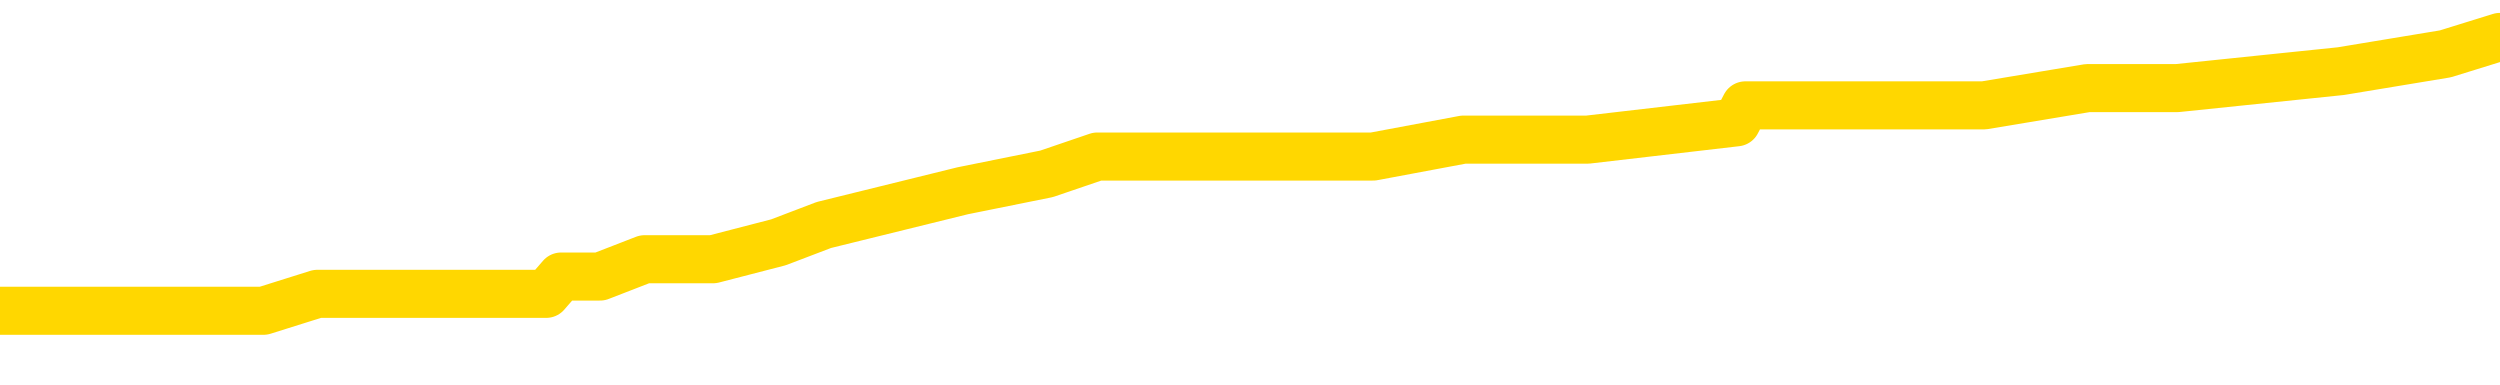 <svg xmlns="http://www.w3.org/2000/svg" version="1.1" viewBox="0 0 6500 1000">
	<path fill="none" stroke="gold" stroke-width="125" stroke-linecap="round" stroke-linejoin="round" d="M0 105528  L-828428 105528 L-828244 105483 L-827754 105394 L-827460 105349 L-827149 105260 L-826915 105216 L-826861 105127 L-826802 105038 L-826649 104993 L-826608 104904 L-826476 104860 L-826183 104815 L-825642 104815 L-825032 104771 L-824984 104771 L-824344 104726 L-824311 104726 L-823785 104726 L-823653 104682 L-823262 104593 L-822934 104504 L-822817 104414 L-822606 104325 L-821889 104325 L-821319 104281 L-821212 104281 L-821037 104236 L-820816 104147 L-820414 104103 L-820389 104014 L-819461 103925 L-819373 103836 L-819291 103747 L-819221 103658 L-818924 103613 L-818772 103524 L-816881 103569 L-816781 103569 L-816518 103569 L-816225 103613 L-816083 103524 L-815835 103524 L-815799 103479 L-815640 103435 L-815177 103346 L-814924 103301 L-814712 103212 L-814460 103168 L-814112 103123 L-813184 103034 L-813091 102945 L-812680 102901 L-811509 102812 L-810320 102767 L-810228 102678 L-810200 102589 L-809934 102500 L-809635 102411 L-809506 102322 L-809469 102233 L-808654 102233 L-808270 102277 L-807210 102322 L-807149 102322 L-806883 103212 L-806412 104058 L-806220 104904 L-805956 105750 L-805619 105706 L-805484 105661 L-805028 105617 L-804285 105572 L-804267 105528 L-804102 105439 L-804034 105439 L-803518 105394 L-802489 105394 L-802293 105349 L-801805 105305 L-801443 105260 L-801034 105260 L-800648 105305 L-798945 105305 L-798847 105305 L-798775 105305 L-798713 105305 L-798529 105260 L-798193 105260 L-797552 105216 L-797475 105171 L-797414 105171 L-797227 105127 L-797148 105127 L-796971 105082 L-796951 105038 L-796721 105038 L-796334 104993 L-795445 104993 L-795406 104949 L-795317 104904 L-795290 104815 L-794282 104771 L-794132 104682 L-794108 104637 L-793975 104593 L-793935 104548 L-792677 104504 L-792619 104504 L-792079 104459 L-792027 104459 L-791980 104459 L-791585 104414 L-791446 104370 L-791246 104325 L-791099 104325 L-790934 104325 L-790658 104370 L-790299 104370 L-789747 104325 L-789102 104281 L-788843 104192 L-788689 104147 L-788288 104103 L-788248 104058 L-788127 104014 L-788066 104058 L-788052 104058 L-787958 104058 L-787665 104014 L-787513 103836 L-787183 103747 L-787105 103658 L-787029 103613 L-786803 103479 L-786736 103390 L-786508 103301 L-786456 103212 L-786291 103168 L-785286 103123 L-785102 103079 L-784551 103034 L-784158 102945 L-783761 102901 L-782911 102812 L-782832 102767 L-782253 102723 L-781812 102723 L-781571 102678 L-781414 102678 L-781013 102589 L-780992 102589 L-780548 102544 L-780142 102500 L-780006 102411 L-779831 102322 L-779695 102233 L-779444 102144 L-778445 102099 L-778362 102055 L-778227 102010 L-778188 101966 L-777298 101921 L-777083 101877 L-776640 101832 L-776522 101788 L-776465 101743 L-775789 101743 L-775689 101699 L-775660 101699 L-774318 101654 L-773912 101609 L-773873 101565 L-772945 101520 L-772846 101476 L-772713 101431 L-772309 101387 L-772283 101342 L-772190 101298 L-771974 101253 L-771563 101164 L-770409 101075 L-770117 100986 L-770089 100897 L-769481 100853 L-769231 100764 L-769211 100719 L-768281 100674 L-768230 100585 L-768108 100541 L-768090 100452 L-767934 100407 L-767759 100318 L-767623 100274 L-767566 100229 L-767458 100185 L-767373 100140 L-767140 100096 L-767065 100051 L-766756 100007 L-766638 99962 L-766469 99918 L-766377 99873 L-766275 99873 L-766252 99829 L-766174 99829 L-766076 99739 L-765710 99695 L-765605 99650 L-765102 99606 L-764650 99561 L-764611 99517 L-764588 99472 L-764547 99428 L-764418 99383 L-764317 99339 L-763876 99294 L-763593 99250 L-763001 99205 L-762871 99161 L-762596 99072 L-762444 99027 L-762290 98983 L-762205 98894 L-762127 98849 L-761942 98804 L-761891 98804 L-761863 98760 L-761784 98715 L-761761 98671 L-761477 98582 L-760874 98493 L-759878 98448 L-759580 98404 L-758846 98359 L-758602 98315 L-758512 98270 L-757935 98226 L-757236 98181 L-756484 98137 L-756165 98092 L-755783 98003 L-755705 97959 L-755071 97914 L-754886 97869 L-754798 97869 L-754668 97869 L-754355 97825 L-754306 97780 L-754164 97736 L-754142 97691 L-753175 97647 L-752629 97602 L-752151 97602 L-752090 97602 L-751766 97602 L-751745 97558 L-751682 97558 L-751472 97513 L-751395 97469 L-751341 97424 L-751318 97380 L-751279 97335 L-751263 97291 L-750506 97246 L-750490 97202 L-749690 97157 L-749538 97113 L-748632 97068 L-748126 97024 L-747897 96934 L-747856 96934 L-747740 96890 L-747564 96845 L-746810 96890 L-746675 96845 L-746511 96801 L-746193 96756 L-746016 96667 L-744995 96578 L-744971 96489 L-744720 96445 L-744507 96356 L-743873 96311 L-743635 96222 L-743602 96133 L-743424 96044 L-743344 95955 L-743254 95910 L-743190 95821 L-742750 95732 L-742726 95688 L-742185 95643 L-741930 95599 L-741435 95554 L-740558 95510 L-740521 95465 L-740468 95421 L-740427 95376 L-740310 95332 L-740033 95287 L-739826 95198 L-739629 95109 L-739606 95020 L-739555 94931 L-739516 94886 L-739438 94842 L-738841 94753 L-738781 94708 L-738677 94664 L-738523 94619 L-737891 94575 L-737210 94530 L-736907 94441 L-736561 94397 L-736363 94352 L-736315 94263 L-735994 94219 L-735367 94174 L-735220 94130 L-735184 94085 L-735126 94040 L-735049 93951 L-734808 93951 L-734720 93907 L-734626 93862 L-734332 93818 L-734198 93773 L-734138 93729 L-734101 93640 L-733828 93640 L-732822 93595 L-732647 93551 L-732596 93551 L-732304 93506 L-732111 93417 L-731778 93373 L-731271 93328 L-730709 93239 L-730695 93150 L-730678 93105 L-730578 93016 L-730463 92927 L-730424 92838 L-730386 92794 L-730321 92794 L-730292 92749 L-730153 92794 L-729861 92794 L-729811 92794 L-729705 92794 L-729441 92749 L-728976 92705 L-728831 92705 L-728777 92616 L-728720 92571 L-728529 92527 L-728164 92482 L-727949 92482 L-727754 92482 L-727696 92482 L-727637 92393 L-727484 92349 L-727214 92304 L-726784 92527 L-726769 92527 L-726692 92482 L-726627 92438 L-726498 92126 L-726474 92081 L-726190 92037 L-726143 91992 L-726088 91948 L-725626 91903 L-725587 91903 L-725546 91859 L-725356 91814 L-724875 91770 L-724388 91725 L-724372 91681 L-724334 91636 L-724077 91592 L-724000 91503 L-723770 91458 L-723754 91369 L-723460 91280 L-723017 91235 L-722571 91191 L-722066 91146 L-721912 91102 L-721626 91057 L-721586 90968 L-721254 90924 L-721032 90879 L-720515 90790 L-720440 90746 L-720192 90657 L-719997 90568 L-719938 90523 L-719161 90479 L-719087 90479 L-718856 90434 L-718840 90434 L-718778 90390 L-718582 90345 L-718118 90345 L-718095 90300 L-717965 90300 L-716664 90300 L-716648 90300 L-716571 90256 L-716477 90256 L-716260 90256 L-716108 90211 L-715929 90256 L-715875 90300 L-715588 90345 L-715549 90345 L-715179 90345 L-714739 90345 L-714556 90345 L-714235 90300 L-713940 90300 L-713494 90211 L-713422 90167 L-712960 90078 L-712522 90033 L-712340 89989 L-710886 89900 L-710754 89855 L-710297 89766 L-710070 89722 L-709684 89633 L-709167 89544 L-708213 89455 L-707419 89365 L-706745 89321 L-706319 89232 L-706008 89187 L-705778 89054 L-705095 88920 L-705082 88787 L-704872 88609 L-704850 88564 L-704676 88475 L-703725 88430 L-703457 88341 L-702642 88297 L-702332 88208 L-702294 88163 L-702237 88074 L-701620 88030 L-700982 87941 L-699356 87896 L-698682 87852 L-698040 87852 L-697962 87852 L-697906 87852 L-697870 87852 L-697842 87807 L-697730 87718 L-697712 87674 L-697689 87629 L-697536 87585 L-697482 87495 L-697405 87451 L-697285 87406 L-697188 87362 L-697070 87317 L-696801 87228 L-696531 87184 L-696514 87095 L-696314 87050 L-696167 86961 L-695940 86917 L-695806 86872 L-695497 86828 L-695437 86783 L-695084 86694 L-694735 86650 L-694635 86605 L-694570 86516 L-694510 86471 L-694126 86382 L-693745 86338 L-693641 86293 L-693381 86249 L-693109 86160 L-692950 86115 L-692918 86071 L-692856 86026 L-692714 85982 L-692531 85937 L-692486 85893 L-692198 85893 L-692182 85848 L-691949 85848 L-691888 85804 L-691850 85804 L-691270 85759 L-691136 85715 L-691113 85536 L-691094 85225 L-691077 84869 L-691061 84512 L-691037 84156 L-691020 83889 L-690999 83577 L-690982 83266 L-690959 83088 L-690942 82910 L-690921 82776 L-690904 82687 L-690855 82553 L-690783 82420 L-690748 82197 L-690724 82019 L-690689 81841 L-690647 81663 L-690610 81574 L-690595 81396 L-690570 81262 L-690533 81173 L-690516 81040 L-690493 80951 L-690476 80861 L-690457 80772 L-690441 80683 L-690412 80550 L-690386 80416 L-690340 80372 L-690324 80283 L-690282 80238 L-690234 80149 L-690163 80060 L-690148 79971 L-690132 79882 L-690070 79837 L-690031 79793 L-689991 79748 L-689825 79704 L-689760 79659 L-689744 79615 L-689700 79526 L-689642 79481 L-689429 79437 L-689396 79392 L-689353 79348 L-689275 79303 L-688738 79259 L-688660 79214 L-688555 79125 L-688467 79081 L-688290 79036 L-687940 78991 L-687784 78947 L-687346 78902 L-687189 78858 L-687060 78813 L-686356 78724 L-686155 78680 L-685194 78591 L-684712 78546 L-684613 78546 L-684520 78502 L-684275 78457 L-684202 78413 L-683759 78324 L-683663 78279 L-683648 78235 L-683632 78190 L-683607 78146 L-683141 78101 L-682924 78056 L-682785 78012 L-682491 77967 L-682403 77923 L-682361 77878 L-682331 77834 L-682159 77789 L-682100 77745 L-682024 77700 L-681943 77656 L-681873 77656 L-681564 77611 L-681479 77567 L-681265 77522 L-681230 77478 L-680547 77433 L-680448 77389 L-680243 77344 L-680196 77300 L-679918 77255 L-679856 77211 L-679839 77121 L-679761 77077 L-679453 76988 L-679428 76943 L-679374 76854 L-679351 76810 L-679229 76765 L-679093 76676 L-678849 76632 L-678723 76632 L-678077 76587 L-678061 76587 L-678036 76587 L-677856 76498 L-677779 76454 L-677688 76409 L-677260 76365 L-676844 76320 L-676451 76231 L-676372 76186 L-676353 76142 L-675990 76097 L-675754 76053 L-675526 76008 L-675212 75964 L-675134 75919 L-675054 75830 L-674876 75741 L-674860 75697 L-674595 75608 L-674515 75563 L-674284 75519 L-674058 75474 L-673743 75474 L-673567 75430 L-673206 75430 L-672815 75385 L-672745 75296 L-672681 75252 L-672541 75162 L-672489 75118 L-672388 75029 L-671886 74984 L-671689 74940 L-671442 74895 L-671256 74851 L-670957 74806 L-670881 74762 L-670715 74673 L-669830 74628 L-669802 74539 L-669679 74450 L-669100 74406 L-669022 74361 L-668309 74361 L-667997 74361 L-667784 74361 L-667767 74361 L-667380 74361 L-666855 74272 L-666409 74227 L-666080 74183 L-665927 74138 L-665601 74138 L-665423 74094 L-665341 74094 L-665135 74005 L-664959 73960 L-664030 73916 L-663141 73871 L-663102 73827 L-662874 73827 L-662495 73782 L-661707 73738 L-661473 73693 L-661397 73649 L-661040 73604 L-660468 73515 L-660201 73471 L-659814 73426 L-659711 73426 L-659541 73426 L-658922 73426 L-658711 73426 L-658403 73426 L-658350 73382 L-658223 73337 L-658169 73292 L-658050 73248 L-657714 73159 L-656755 73114 L-656623 73025 L-656422 72981 L-655790 72936 L-655479 72892 L-655065 72847 L-655038 72803 L-654892 72758 L-654472 72714 L-653140 72714 L-653093 72669 L-652964 72580 L-652947 72536 L-652369 72447 L-652164 72402 L-652134 72357 L-652093 72313 L-652036 72268 L-651998 72224 L-651920 72179 L-651777 72135 L-651323 72090 L-651205 72046 L-650919 72001 L-650547 71957 L-650450 71912 L-650124 71868 L-649769 71823 L-649599 71779 L-649552 71734 L-649443 71690 L-649354 71645 L-649326 71601 L-649250 71512 L-648946 71467 L-648912 71378 L-648841 71333 L-648473 71289 L-648137 71244 L-648056 71244 L-647837 71200 L-647665 71155 L-647638 71111 L-647140 71066 L-646591 70977 L-645711 70933 L-645612 70844 L-645536 70799 L-645261 70755 L-645014 70666 L-644940 70621 L-644878 70532 L-644759 70487 L-644717 70443 L-644607 70398 L-644530 70309 L-643829 70265 L-643584 70220 L-643544 70176 L-643388 70131 L-642789 70131 L-642562 70131 L-642470 70131 L-641994 70131 L-641397 70042 L-640877 69998 L-640856 69953 L-640711 69909 L-640391 69909 L-639849 69909 L-639617 69909 L-639447 69909 L-638960 69864 L-638733 69820 L-638648 69775 L-638301 69731 L-637975 69731 L-637452 69686 L-637125 69642 L-636525 69597 L-636327 69508 L-636275 69463 L-636234 69419 L-635953 69374 L-635269 69285 L-634959 69241 L-634934 69152 L-634742 69107 L-634520 69063 L-634434 69018 L-633770 68929 L-633746 68885 L-633524 68796 L-633194 68751 L-632842 68662 L-632637 68617 L-632405 68528 L-632147 68484 L-631957 68395 L-631910 68350 L-631683 68306 L-631648 68261 L-631492 68217 L-631277 68172 L-631104 68128 L-631013 68083 L-630736 68039 L-630492 67994 L-630177 67950 L-629750 67950 L-629713 67950 L-629230 67950 L-628996 67950 L-628785 67905 L-628558 67861 L-628009 67861 L-627761 67816 L-626927 67816 L-626871 67772 L-626850 67727 L-626692 67682 L-626230 67638 L-626190 67593 L-625850 67504 L-625716 67460 L-625494 67415 L-624922 67371 L-624450 67326 L-624255 67282 L-624063 67237 L-623873 67193 L-623771 67148 L-623403 67104 L-623356 67059 L-623275 67015 L-621981 66970 L-621933 66926 L-621665 66926 L-621520 66926 L-620969 66926 L-620852 66881 L-620770 66837 L-620411 66792 L-620187 66747 L-619906 66703 L-619577 66614 L-619069 66569 L-618957 66525 L-618878 66480 L-618713 66436 L-618419 66436 L-617950 66436 L-617754 66480 L-617703 66480 L-617053 66436 L-616932 66391 L-616477 66391 L-616442 66347 L-615973 66302 L-615863 66258 L-615846 66213 L-615630 66213 L-615449 66169 L-614918 66169 L-613888 66169 L-613689 66124 L-613230 66080 L-612282 65991 L-612183 65946 L-611829 65857 L-611769 65813 L-611754 65768 L-611719 65723 L-611350 65679 L-611230 65634 L-610988 65590 L-610824 65545 L-610636 65501 L-610516 65456 L-609445 65367 L-608587 65323 L-608375 65234 L-608277 65189 L-608103 65100 L-607770 65056 L-607698 65011 L-607641 64967 L-607465 64967 L-607076 64922 L-606841 64878 L-606730 64833 L-606613 64788 L-605632 64744 L-605606 64699 L-605012 64610 L-604980 64610 L-604831 64566 L-604547 64521 L-603635 64521 L-602689 64521 L-602536 64477 L-602433 64477 L-602302 64432 L-602158 64388 L-602132 64343 L-602018 64299 L-601799 64254 L-601118 64210 L-600989 64165 L-600685 64121 L-600446 64032 L-600113 63987 L-599474 63943 L-599132 63853 L-599070 63809 L-598914 63809 L-597993 63809 L-597522 63809 L-597479 63809 L-597466 63764 L-597425 63720 L-597403 63675 L-597376 63631 L-597232 63586 L-596809 63542 L-596474 63542 L-596283 63497 L-595854 63497 L-595666 63453 L-595277 63364 L-594743 63319 L-594371 63275 L-594349 63275 L-594099 63230 L-593981 63186 L-593905 63141 L-593769 63097 L-593730 63052 L-593650 63008 L-593256 62963 L-592760 62918 L-592648 62829 L-592475 62785 L-592166 62740 L-591719 62696 L-591396 62651 L-591253 62562 L-590826 62473 L-590673 62384 L-590618 62295 L-589804 62251 L-589784 62206 L-589412 62162 L-589356 62162 L-588227 62117 L-588159 62117 L-587600 62073 L-587406 62028 L-587269 61983 L-587036 61939 L-586689 61894 L-586654 61805 L-586619 61761 L-586551 61672 L-586202 61627 L-586030 61583 L-585545 61538 L-585529 61494 L-585203 61449 L-585046 61405 L-583905 61316 L-583880 61271 L-583689 61182 L-583495 61138 L-583245 61093 L-583228 61048 L-582208 61004 L-581910 60959 L-581834 60915 L-581698 60826 L-581522 60781 L-580946 60692 L-580730 60648 L-580666 60603 L-580536 60559 L-580499 60470 L-579976 60425 L-579838 77967 L-579823 77967 L-579800 77967 L-579780 77967 L-579553 60381 L-578777 60381 L-578736 60381 L-578368 60381 L-578289 60336 L-578237 60292 L-577564 60247 L-576822 60203 L-576397 60203 L-575949 60158 L-574888 60113 L-574576 60024 L-574166 60024 L-574094 59980 L-573570 59980 L-573475 59980 L-573457 59980 L-573013 59935 L-572827 59846 L-572047 59757 L-571374 59713 L-570962 59579 L-570730 59490 L-570590 59446 L-570508 59357 L-570488 59312 L-570412 59312 L-570284 59268 L-569967 59312 L-569742 59312 L-569418 59268 L-569355 59268 L-568985 59268 L-568952 59268 L-568744 59268 L-568076 59268 L-567999 59268 L-567841 59178 L-567730 59178 L-567404 59134 L-567249 59089 L-566908 59089 L-566851 59000 L-566513 58911 L-566309 58867 L-566256 58778 L-564880 58733 L-564750 58689 L-564317 58644 L-563996 58600 L-563168 58511 L-563045 58466 L-562314 58377 L-562158 58288 L-562118 58243 L-562064 58199 L-562041 58154 L-561927 58110 L-561630 58065 L-561340 58021 L-561286 57976 L-561165 57932 L-561135 57887 L-561036 57843 L-560592 57843 L-560440 57798 L-559605 57798 L-559062 57754 L-558728 57754 L-558712 57709 L-558637 57665 L-558521 57620 L-558326 57576 L-558062 57531 L-557227 57487 L-557131 57442 L-556609 57398 L-556568 57353 L-556468 57308 L-555640 57308 L-555505 57264 L-555166 57264 L-554612 57219 L-554232 57175 L-554069 57130 L-553759 57086 L-552947 57041 L-552641 56997 L-552372 56997 L-552051 56997 L-551730 57041 L-551455 57041 L-550626 56952 L-550531 56908 L-550438 56774 L-550334 56641 L-549947 56507 L-549467 56418 L-549450 56373 L-549332 56329 L-548964 56240 L-548869 56195 L-548035 56106 L-547958 56062 L-547659 56017 L-547568 55973 L-547161 55884 L-547050 55795 L-546351 55750 L-545878 55706 L-545818 55661 L-545599 55572 L-545325 55528 L-545212 55483 L-544185 55439 L-543798 55394 L-543778 55349 L-543446 55305 L-543201 55260 L-542768 55216 L-542658 55171 L-542540 55127 L-542088 55038 L-541498 54993 L-541161 54949 L-539268 54904 L-539155 54815 L-538943 54771 L-537625 54726 L-537518 44708 L-537452 34824 L-537416 25697 L-537354 25697 L-536855 35626 L-536180 45421 L-536158 54459 L-535887 54370 L-534919 54370 L-534230 54325 L-534068 54281 L-533527 54236 L-533437 54192 L-532418 54147 L-531470 54058 L-531105 54103 L-531002 54147 L-530414 54147 L-530354 54147 L-530254 54103 L-529813 54014 L-529706 53969 L-529264 53925 L-528265 53791 L-528008 53658 L-527905 53524 L-527775 53435 L-527408 53346 L-526828 53257 L-526797 53212 L-526481 53168 L-524498 53123 L-524382 53079 L-524315 53079 L-523956 53034 L-522337 52990 L-522160 52990 L-522016 52990 L-521193 53034 L-521140 53079 L-521086 53079 L-520652 53079 L-519671 53123 L-519598 53123 L-518513 53079 L-518300 53079 L-517584 52990 L-517195 52945 L-516976 52856 L-516657 52767 L-516163 52678 L-516035 52634 L-515806 52544 L-515574 52455 L-515515 52411 L-515225 52366 L-514953 52277 L-513923 52233 L-512258 52188 L-511839 52144 L-511702 52099 L-511546 52099 L-511240 52055 L-511012 51966 L-510854 51921 L-510695 51832 L-510525 51743 L-510478 51699 L-510425 51654 L-510403 51654 L-510017 51609 L-509767 51609 L-509497 51609 L-509336 51609 L-509246 51609 L-507588 51609 L-507422 51654 L-507043 51609 L-506583 51609 L-505973 51520 L-504880 51476 L-504449 51431 L-504417 51387 L-504355 51342 L-504337 51298 L-502634 51253 L-502592 51209 L-502125 51164 L-501939 51120 L-501906 51031 L-501311 50986 L-501261 50942 L-500939 50897 L-500888 50853 L-500677 50808 L-500659 50764 L-500393 50674 L-500340 50630 L-499871 50585 L-499361 50496 L-499282 50496 L-498988 50452 L-498972 50407 L-498933 50363 L-498862 50318 L-498705 50274 L-497759 50274 L-497702 50274 L-497181 50274 L-496989 50229 L-496888 50229 L-496662 50185 L-496152 50185 L-495764 51387 L-495695 51387 L-495346 51342 L-494989 51298 L-493861 50007 L-493809 49918 L-493583 49873 L-493549 49829 L-493424 49739 L-493326 49739 L-493061 49739 L-492321 49784 L-491742 49784 L-491449 49784 L-490743 49784 L-490564 49739 L-490541 49739 L-489905 49695 L-489594 49650 L-489197 49650 L-489167 49606 L-489146 49561 L-488993 49517 L-488308 49517 L-488291 49517 L-487951 49517 L-487679 49472 L-487641 49428 L-487585 49339 L-487563 49294 L-487491 49250 L-487159 49205 L-487053 49161 L-487024 49072 L-486826 49027 L-486674 48983 L-485805 48938 L-485243 48849 L-485227 48849 L-485126 48804 L-485023 48849 L-484877 48849 L-484799 48849 L-484761 48804 L-484705 48760 L-484632 48715 L-484487 48671 L-484005 48671 L-483601 48626 L-482735 48671 L-482715 48671 L-482457 48671 L-482380 48671 L-482351 48626 L-482341 48537 L-482324 48493 L-482031 48448 L-481991 48404 L-481919 48359 L-481846 48315 L-481641 48270 L-481481 48137 L-481179 48003 L-481102 47825 L-481085 47691 L-480869 47602 L-480637 47602 L-480527 47647 L-480158 47691 L-479999 47691 L-479768 47691 L-479600 47691 L-479454 47647 L-479322 47602 L-478047 47513 L-477643 47424 L-477582 47380 L-477466 47291 L-477040 47246 L-477025 47157 L-476963 47113 L-476690 47024 L-476577 46979 L-476295 46890 L-476018 46845 L-475593 46756 L-475570 46712 L-475492 46667 L-475367 46623 L-474780 46578 L-474389 46534 L-474053 46489 L-473464 46445 L-473362 46445 L-473191 46400 L-473055 46400 L-472227 46356 L-471042 46311 L-471006 46267 L-470951 46267 L-470730 46222 L-470525 46222 L-470370 46222 L-470114 46178 L-470037 46133 L-469495 46089 L-469458 46044 L-469209 46000 L-468822 45955 L-467996 45910 L-467638 45866 L-467328 45866 L-467070 45821 L-466846 45777 L-466440 45732 L-466323 45688 L-466140 45643 L-466087 45643 L-465898 45599 L-465727 45554 L-465699 45510 L-465418 45465 L-465108 45421 L-464970 45376 L-464660 45332 L-464466 45332 L-464451 45287 L-463731 45287 L-463598 45198 L-463300 45154 L-463209 45109 L-462609 45109 L-462571 45065 L-462492 45020 L-461872 44975 L-461720 44886 L-461680 44842 L-461369 44797 L-461177 44753 L-460984 44664 L-460929 44575 L-460620 44530 L-460568 44486 L-460513 44530 L-460487 44530 L-460363 44530 L-459552 44486 L-459475 44441 L-458935 44397 L-458666 44352 L-458007 44308 L-457099 44263 L-456858 44219 L-456325 44174 L-456108 44130 L-455001 44174 L-454951 44174 L-454175 44174 L-453627 44130 L-453516 44085 L-453363 43996 L-453308 43951 L-453143 43907 L-452765 43862 L-452318 43818 L-452263 43773 L-452109 43729 L-451429 43684 L-451208 43640 L-450691 43595 L-449842 43506 L-449826 43462 L-448035 43417 L-447480 43373 L-447363 43328 L-446357 43284 L-446321 43239 L-446088 43239 L-445996 43239 L-445956 43239 L-445623 43195 L-445272 43150 L-445006 43061 L-444720 43016 L-444409 42927 L-444155 42838 L-444061 42794 L-443571 42749 L-443364 42705 L-442798 42660 L-442684 42705 L-442333 42660 L-442281 42660 L-442241 42660 L-441638 42571 L-440904 42482 L-440323 42393 L-440087 42304 L-439547 42170 L-439394 42081 L-438892 42037 L-438683 41948 L-438660 41948 L-438601 41903 L-437638 41903 L-437461 41859 L-437019 41814 L-436995 41725 L-436840 41681 L-436758 41681 L-436608 41725 L-435961 41725 L-435911 41681 L-434791 41636 L-433807 41592 L-433745 41547 L-433025 41503 L-432160 41458 L-431781 41414 L-431562 41414 L-430803 41369 L-430751 41325 L-430442 41235 L-429590 41235 L-429397 41191 L-429220 41146 L-428996 41146 L-428869 41102 L-428677 41102 L-428445 41057 L-428275 41102 L-427989 41057 L-427709 41057 L-427626 41013 L-427456 40968 L-427439 40879 L-427285 40835 L-427246 40790 L-426470 40746 L-426394 40746 L-426162 40657 L-425735 40612 L-425390 40568 L-424806 40523 L-424538 40523 L-424279 40523 L-424149 40434 L-424133 40390 L-424019 40345 L-423995 40300 L-423761 40256 L-423725 40211 L-422409 40211 L-422353 40167 L-421674 40078 L-421102 40078 L-420976 40078 L-420823 40078 L-420746 40078 L-420434 39989 L-420161 39944 L-420072 39855 L-419971 39855 L-419043 39811 L-418966 39811 L-418602 39811 L-418578 39766 L-418541 39722 L-417766 39633 L-417674 39588 L-417534 39544 L-417132 39499 L-416871 39499 L-416627 39544 L-416413 39499 L-416333 39499 L-416256 39499 L-416180 39499 L-415993 39544 L-415926 39544 L-415677 39544 L-415622 39499 L-415484 39455 L-415405 39365 L-415291 39321 L-415068 39276 L-414904 39232 L-414863 39187 L-414694 39143 L-414323 39098 L-414308 39054 L-414192 39009 L-413471 38965 L-413435 38920 L-413302 38920 L-412954 38876 L-412543 38876 L-412506 38876 L-412428 38831 L-412389 38787 L-412025 38742 L-411821 38698 L-411806 38653 L-411461 38609 L-411112 38609 L-410786 38609 L-410685 38564 L-410532 38564 L-410337 38520 L-410106 38520 L-410013 38520 L-409858 38520 L-409780 38520 L-409740 38475 L-409626 38430 L-409603 38386 L-409352 38386 L-409213 38297 L-408636 38163 L-407807 38074 L-407320 37985 L-407198 37941 L-407160 37896 L-407147 37852 L-406995 37763 L-406894 37674 L-406661 37629 L-406271 37540 L-405966 37495 L-405951 37451 L-405780 37406 L-405541 37317 L-404945 37317 L-404341 37273 L-404302 37273 L-404261 37273 L-404108 37228 L-404055 37184 L-403992 37139 L-403924 37095 L-403870 37006 L-403844 36961 L-403797 36917 L-403703 36828 L-403566 36783 L-403413 36739 L-403281 36694 L-403240 36694 L-403204 36650 L-403142 36605 L-402869 36516 L-402554 36471 L-402513 36382 L-402428 36338 L-402251 36293 L-402013 36249 L-401656 36204 L-401626 36160 L-401057 36115 L-400934 36071 L-400698 36026 L-400675 36026 L-400394 35982 L-400108 35982 L-399853 35982 L-399281 35937 L-398984 35893 L-398908 35848 L-398209 35804 L-398132 35759 L-398097 35715 L-398070 35670 L-398019 35581 L-397825 35536 L-397685 35447 L-397649 35403 L-397608 35358 L-397013 35314 L-396781 35269 L-396497 35581 L-396443 35848 L-396369 36160 L-396291 36427 L-396055 36338 L-395811 36293 L-395675 36249 L-395569 36204 L-395489 36160 L-395102 36071 L-394975 36026 L-394822 35982 L-394785 35937 L-394639 35893 L-394417 35848 L-394243 35804 L-394174 35759 L-393353 35670 L-393337 35670 L-393042 35626 L-392254 35581 L-391944 35581 L-391798 35536 L-391570 35492 L-391369 35403 L-390432 35358 L-390396 35314 L-390373 35269 L-390332 35180 L-390064 35136 L-389467 35091 L-389403 35047 L-389368 35002 L-389351 34958 L-388656 34958 L-388455 34958 L-388423 34958 L-388089 34958 L-387982 34913 L-387357 34824 L-386853 34780 L-386815 34691 L-386373 34691 L-386277 34646 L-386118 34646 L-385805 34646 L-385793 34646 L-385353 34691 L-384871 34735 L-384742 34735 L-384421 34735 L-384353 34691 L-384049 34691 L-383873 34646 L-383679 34601 L-383437 34512 L-383239 34423 L-383213 34334 L-382635 34290 L-382565 34245 L-382156 34201 L-382101 34156 L-382055 34112 L-381691 34067 L-381545 34023 L-381340 33978 L-381243 33978 L-381088 33934 L-381027 33889 L-380879 33800 L-380779 33756 L-380222 33756 L-380199 33845 L-380027 33889 L-379485 33934 L-379424 33934 L-379371 33845 L-379342 33756 L-379271 33711 L-379254 33622 L-379191 33577 L-379154 33488 L-379000 33444 L-378674 33399 L-378108 33355 L-378094 33310 L-378032 33221 L-377930 33132 L-377884 33132 L-377641 33088 L-377219 33088 L-377064 33088 L-375323 32999 L-374781 32954 L-373837 32910 L-373428 32865 L-372887 32776 L-372691 32731 L-372522 32687 L-372226 32642 L-372112 32598 L-372096 32598 L-371942 32553 L-371802 32509 L-371725 32420 L-371593 32420 L-371245 32420 L-370875 32464 L-370277 32464 L-370101 32464 L-369945 32420 L-369676 32375 L-369524 32375 L-369233 32509 L-369210 32598 L-369127 32687 L-368899 32776 L-368200 32731 L-368073 32687 L-367642 32642 L-367547 32598 L-366342 32598 L-366293 32553 L-366000 32553 L-365597 32509 L-365321 32420 L-365302 32375 L-365184 32331 L-365108 32286 L-364926 32242 L-364446 32197 L-363995 32108 L-363585 32064 L-363554 32019 L-363136 31975 L-363022 31975 L-362904 31975 L-362888 31975 L-362694 31930 L-362673 31841 L-362440 31796 L-361997 31752 L-361678 31663 L-361213 31663 L-361047 31618 L-360893 31574 L-360737 31574 L-360283 31574 L-359964 31574 L-359909 31618 L-359538 31618 L-359500 31663 L-359174 31663 L-359057 31618 L-358959 31574 L-358633 31485 L-358246 31440 L-357985 31396 L-357626 31307 L-357370 31262 L-355200 31218 L-355150 31173 L-355128 31129 L-354716 31129 L-354655 31129 L-354585 31173 L-354354 31173 L-354043 31129 L-353740 31040 L-353695 30995 L-353388 30951 L-353255 30906 L-353038 30861 L-352326 30817 L-352171 30817 L-352032 30772 L-351884 30772 L-351863 30772 L-351668 30728 L-351643 30683 L-351552 30639 L-351530 30594 L-351513 30550 L-351413 30505 L-350485 30461 L-350027 30461 L-348935 30372 L-348512 30372 L-348108 30327 L-348070 30283 L-347816 30238 L-347042 30149 L-347025 30105 L-347001 30060 L-346808 30016 L-346071 29971 L-345802 29926 L-345762 29882 L-345363 29793 L-345338 29748 L-344549 29704 L-343869 29659 L-342498 29615 L-342228 29570 L-342179 29526 L-341642 29437 L-341609 29392 L-341507 29303 L-341183 29259 L-341104 29214 L-340835 29214 L-339922 29170 L-339783 29170 L-339535 29081 L-338989 29081 L-338567 29036 L-338374 28991 L-338359 28991 L-338221 28902 L-338127 28858 L-338000 28813 L-337740 28769 L-337715 28680 L-337623 28635 L-337313 28591 L-337253 28546 L-337136 28546 L-336786 28546 L-335976 28546 L-335744 28457 L-334915 28457 L-334683 28368 L-334467 28324 L-333948 28324 L-333310 28279 L-332894 28235 L-332571 28190 L-332091 28146 L-331665 28146 L-331604 28101 L-331255 28101 L-331215 28056 L-331201 28012 L-331101 27923 L-331056 27923 L-330571 27878 L-329769 27878 L-329435 27878 L-328354 27834 L-327874 27789 L-327851 27745 L-327711 27700 L-327155 27656 L-326458 27611 L-326149 27567 L-325927 27522 L-325823 27478 L-325720 27389 L-325049 27344 L-324955 27300 L-324933 27300 L-324856 27255 L-324678 27255 L-324506 27255 L-324325 27211 L-324312 27166 L-324235 27121 L-324071 27077 L-323556 27032 L-323540 26988 L-323400 26988 L-323037 26943 L-323013 26943 L-322883 26899 L-322858 26854 L-322496 26810 L-321970 26721 L-321877 26676 L-321661 26587 L-321567 26543 L-321543 26498 L-321078 26454 L-321001 26454 L-320600 26409 L-320149 26409 L-318897 26365 L-318858 26320 L-318427 26276 L-318394 26231 L-317675 26186 L-317499 26142 L-317363 26097 L-317056 26053 L-317001 26008 L-316977 25919 L-316961 25830 L-316786 25786 L-316596 25741 L-316089 25741 L-315715 25385 L-315377 24984 L-315338 24628 L-314619 24317 L-314525 24272 L-314487 24227 L-313945 24227 L-313922 24183 L-313519 24138 L-313094 24094 L-312823 24094 L-312643 24049 L-312397 23960 L-312374 23916 L-312317 23827 L-311701 23782 L-311198 23738 L-310811 23738 L-310192 23782 L-309976 23782 L-309821 23827 L-308528 23738 L-308429 23693 L-307987 23604 L-307655 23560 L-307355 23471 L-307112 23426 L-306378 23337 L-305799 23292 L-304969 23248 L-304869 23203 L-304311 23159 L-304173 23114 L-302531 23070 L-302470 23070 L-302376 23070 L-301409 23070 L-301232 23025 L-300945 23025 L-300727 23025 L-300649 22981 L-300378 22981 L-300262 22936 L-300109 22892 L-299799 22847 L-299721 22803 L-299630 22803 L-299552 22758 L-299436 22758 L-299257 22714 L-299165 22669 L-299127 22625 L-298624 22625 L-298405 22580 L-298276 22580 L-298120 22536 L-298066 22491 L-297941 22491 L-297556 22447 L-297048 22402 L-296976 22357 L-296495 22313 L-296418 22268 L-296318 22268 L-296085 22224 L-295620 22224 L-295390 22224 L-295374 22224 L-295141 22224 L-294987 22224 L-294925 22224 L-294732 22179 L-294461 22090 L-293710 22046 L-292757 22046 L-292721 22001 L-292496 22001 L-292056 22001 L-291775 21912 L-291427 21868 L-290358 21823 L-289430 21823 L-289299 21823 L-289252 21823 L-289183 21779 L-289028 21779 L-288951 21690 L-288777 21601 L-288343 21512 L-288138 21467 L-288078 21378 L-287496 21333 L-287342 21244 L-287226 21200 L-287185 21155 L-287016 21111 L-286879 21066 L-286668 20977 L-286591 20933 L-286567 20888 L-286359 20799 L-285949 20755 L-285924 20710 L-285701 20666 L-285556 20621 L-285521 20577 L-285508 20532 L-285485 20487 L-285252 20443 L-285066 20398 L-284849 20354 L-284824 20309 L-284135 20265 L-284031 20220 L-283995 20176 L-283975 20131 L-283781 20087 L-283727 20042 L-283610 19953 L-283529 19953 L-283418 19909 L-283103 19864 L-282644 19820 L-282389 19775 L-282155 19686 L-282025 19642 L-281673 19597 L-281613 19552 L-281460 19508 L-280888 19419 L-280802 19374 L-280649 19285 L-280353 19196 L-279983 19107 L-279680 19018 L-279603 18974 L-279198 18929 L-279030 18929 L-278886 18929 L-278346 18929 L-278285 18929 L-278269 18840 L-278103 18796 L-277898 18751 L-277823 18751 L-277730 18707 L-277320 18662 L-277305 18617 L-277281 18617 L-277088 18573 L-277011 18974 L-276841 19374 L-276779 19731 L-276763 20131 L-276248 20087 L-276027 20042 L-275408 19953 L-275155 19909 L-274961 19864 L-274921 19820 L-274848 19820 L-274783 19820 L-274132 19820 L-274093 19864 L-273919 19864 L-273853 19864 L-273179 19864 L-272790 19775 L-272529 19731 L-272291 19686 L-272213 19597 L-272198 19508 L-271995 19463 L-271625 19374 L-271399 19330 L-270764 19285 L-270744 19285 L-270357 19241 L-270263 19241 L-270205 19196 L-269929 19152 L-269619 19152 L-269542 19107 L-268691 19152 L-268348 19374 L-267911 19642 L-267477 19864 L-266982 20087 L-266833 20042 L-266564 20087 L-265326 20131 L-265270 20220 L-263506 20265 L-263316 20220 L-262306 20176 L-262155 20131 L-261779 20220 L-261458 20309 L-260853 20398 L-260783 20487 L-260606 20443 L-259777 20398 L-259639 20354 L-259252 20309 L-259068 20265 L-259024 20220 L-258904 20176 L-258694 20131 L-258247 20042 L-257898 19998 L-257766 19953 L-257357 19909 L-257007 19909 L-256722 19864 L-256528 19820 L-256374 19820 L-256210 19775 L-256141 19731 L-256042 19731 L-255808 19686 L-255692 19686 L-255638 19642 L-255097 19642 L-254632 19597 L-253450 19597 L-253317 19597 L-253292 19597 L-253240 19597 L-252572 19597 L-251537 19508 L-251343 19463 L-251164 19419 L-251012 19419 L-250972 19374 L-250957 19374 L-250895 19330 L-250570 19285 L-249409 19241 L-249216 19196 L-249038 19152 L-247924 19107 L-247065 19063 L-246959 19063 L-246485 19018 L-246292 19018 L-243971 18974 L-243893 18929 L-243772 18840 L-243737 18796 L-243700 18707 L-243606 18573 L-243390 18484 L-242809 18395 L-242422 18350 L-241649 18306 L-241572 18261 L-240874 18261 L-240333 18261 L-240292 18217 L-240162 18217 L-239698 18172 L-239659 18128 L-239524 18083 L-239156 18039 L-239127 17994 L-238977 17994 L-238576 17950 L-236752 17994 L-235945 17950 L-235226 17950 L-235210 17950 L-234896 17861 L-234334 17816 L-233833 17772 L-233314 17727 L-233292 17682 L-231549 17638 L-231380 17593 L-231184 17549 L-230290 17504 L-229772 17415 L-229561 17371 L-229303 17326 L-228594 17282 L-227643 17237 L-226985 17193 L-226946 17104 L-226659 17059 L-226577 17015 L-226481 17015 L-226350 16970 L-226272 16970 L-225537 16970 L-225200 16926 L-225150 16970 L-224895 16970 L-224609 16926 L-224183 16926 L-223603 16881 L-223344 16881 L-223192 16837 L-222945 16837 L-222906 16837 L-222109 16792 L-222072 16747 L-221895 16747 L-221485 16658 L-221257 16658 L-221180 16658 L-221049 16658 L-220933 16614 L-220585 16569 L-220522 16525 L-220369 16480 L-219628 16436 L-219517 16391 L-219347 16347 L-219308 16302 L-219013 16302 L-218612 16302 L-218435 16302 L-218341 16302 L-218031 16258 L-217230 16213 L-216771 16124 L-216252 16080 L-215763 16035 L-215067 15991 L-214021 15946 L-213752 15946 L-213698 15902 L-213538 15902 L-213286 15902 L-213040 15857 L-212961 15813 L-212747 15723 L-212435 15679 L-211971 15590 L-211957 15545 L-211661 15545 L-211647 15501 L-210656 15456 L-209984 15412 L-209649 15323 L-209033 15323 L-208896 15278 L-208257 15234 L-208127 15189 L-207176 15100 L-207076 15011 L-206517 14967 L-206108 14967 L-205680 14967 L-205589 14922 L-204754 14922 L-204390 14922 L-204351 14967 L-204219 15011 L-204042 15011 L-203825 15011 L-203772 14967 L-203615 14878 L-203362 14833 L-202261 14788 L-202184 14744 L-201965 14699 L-201834 14610 L-201797 14566 L-201604 14521 L-201505 14477 L-201021 14432 L-200736 14388 L-200576 14343 L-200481 14254 L-200210 14210 L-199940 14165 L-199924 13987 L-199786 13853 L-199647 13720 L-199321 13542 L-199012 13453 L-198971 13408 L-198895 13319 L-198780 13275 L-197929 13186 L-197603 13141 L-197271 13097 L-197139 13097 L-196923 13097 L-196906 13097 L-196226 13097 L-196133 13008 L-196109 12963 L-196094 12874 L-196055 12829 L-195643 12740 L-195374 12696 L-195334 12651 L-194965 12651 L-194756 12607 L-193673 12607 L-193656 12562 L-193628 12518 L-193608 12518 L-193231 12429 L-192976 12384 L-192728 12295 L-192588 12206 L-192456 12162 L-192124 12117 L-192031 12073 L-191970 12028 L-191412 11983 L-191351 11939 L-191195 11894 L-191001 11850 L-190809 11805 L-190793 11761 L-190755 11716 L-190716 11672 L-190445 11627 L-190322 11583 L-190290 11538 L-190190 11538 L-190034 11538 L-189893 11538 L-189609 11494 L-189284 11494 L-188588 11449 L-188565 11449 L-188056 11449 L-187210 11449 L-186847 11405 L-186692 11360 L-186088 11360 L-185918 11360 L-185857 11360 L-185802 11316 L-184747 11271 L-184728 11271 L-183822 11271 L-183801 11271 L-183634 11227 L-183392 11227 L-183341 11182 L-183287 11093 L-183149 11048 L-183110 11004 L-182182 10959 L-182126 10959 L-182004 10959 L-181933 10959 L-181817 10959 L-181638 11004 L-180656 10959 L-180517 10959 L-180399 10870 L-180104 10781 L-179857 10737 L-179821 10692 L-179766 10737 L-179744 10737 L-179611 10737 L-179532 10737 L-179395 10692 L-178772 10692 L-178605 10648 L-178141 10648 L-177964 10559 L-177948 10514 L-177888 10470 L-177771 10425 L-177289 10381 L-176593 10336 L-176220 10292 L-176051 10247 L-175085 10203 L-174930 10158 L-174752 10158 L-174659 10113 L-174404 10113 L-174233 10113 L-173587 10069 L-173576 10069 L-172995 10024 L-172857 10024 L-172802 9935 L-172067 9891 L-172028 9846 L-171951 9846 L-171309 9802 L-170534 9802 L-170442 9757 L-170393 9757 L-170378 9713 L-170342 9713 L-170325 9624 L-170262 9579 L-170246 9535 L-170226 9535 L-170071 9490 L-170033 9446 L-170017 9401 L-169977 9357 L-169838 9312 L-169762 9268 L-169397 9223 L-169049 9178 L-168275 9134 L-167673 9089 L-167477 9045 L-167247 9045 L-167109 9000 L-166471 9000 L-166182 8956 L-166160 8956 L-165700 8911 L-165467 8911 L-165412 8867 L-165374 8822 L-164871 8778 L-164321 8733 L-163532 8689 L-162409 8689 L-161515 8644 L-161427 8644 L-161128 8600 L-161056 8555 L-160940 8511 L-159763 8466 L-159415 8422 L-159393 8377 L-158874 8333 L-158727 8288 L-158619 8243 L-158409 8199 L-158255 8154 L-158232 8110 L-158038 8065 L-157961 8021 L-157818 7976 L-157017 7932 L-156871 7887 L-156591 7843 L-156413 7798 L-156104 7754 L-155292 7709 L-154364 7709 L-152772 7665 L-152528 7620 L-151887 7576 L-151692 7531 L-151614 7487 L-151097 7442 L-150865 7442 L-150842 7398 L-150710 7398 L-150370 7353 L-150360 7308 L-150143 7264 L-150106 7219 L-149565 7175 L-149036 7086 L-148968 7041 L-148675 6997 L-148127 6908 L-148092 6863 L-148039 6819 L-147940 6730 L-147708 6730 L-147127 6730 L-147030 6774 L-146956 6774 L-146624 6730 L-145874 6685 L-145835 6641 L-145155 6641 L-145000 6641 L-144674 6596 L-144458 6552 L-144227 6552 L-143930 6507 L-143684 6463 L-143333 6418 L-143280 6373 L-142520 6329 L-141827 6240 L-141476 6151 L-141013 6106 L-140379 6062 L-139970 6017 L-139893 6062 L-139467 6062 L-138824 6017 L-138655 6017 L-137913 5973 L-137726 5928 L-137430 5884 L-136858 5839 L-136833 5795 L-135814 5795 L-135327 5750 L-135234 5750 L-135172 5706 L-134884 5661 L-134598 5617 L-134537 5572 L-134357 5572 L-133646 5528 L-133470 5483 L-133272 5439 L-133120 5394 L-133028 5349 L-132967 5305 L-132425 5305 L-132114 5260 L-132022 5171 L-131945 5082 L-131378 5038 L-131287 5038 L-131032 4949 L-130705 4860 L-130668 4726 L-130513 4593 L-130281 4548 L-129959 4504 L-128827 4459 L-128627 4414 L-128102 4370 L-127857 4370 L-127611 4325 L-127531 4281 L-127511 4192 L-127435 4147 L-127379 4058 L-127302 4014 L-127263 3969 L-127084 3880 L-127047 3836 L-126816 3791 L-125578 3747 L-125251 3702 L-125212 3613 L-124430 3569 L-124283 3524 L-123291 3479 L-123085 3479 L-122659 3479 L-122532 3479 L-122127 3524 L-122039 3479 L-121383 3435 L-120675 3390 L-120067 3346 L-119874 3301 L-119641 3212 L-119022 3168 L-118727 3079 L-118287 3034 L-118132 2990 L-117977 2945 L-117221 2856 L-116871 2812 L-116469 2812 L-116430 2767 L-115424 2767 L-115104 2767 L-114857 2723 L-114158 2634 L-114084 2589 L-113772 2544 L-112692 2500 L-112500 2455 L-112266 2455 L-112072 2411 L-111571 2366 L-110818 2366 L-110704 2366 L-110504 2366 L-110463 2322 L-110370 2277 L-110057 2233 L-109969 2188 L-109852 2144 L-109535 2144 L-109466 2099 L-109441 2055 L-109079 2010 L-109040 1966 L-108824 1921 L-108320 1966 L-107718 2010 L-107507 2099 L-107353 2144 L-107316 2144 L-107272 2055 L-107237 2010 L-107104 1966 L-106695 1921 L-106324 1877 L-106271 1832 L-106255 1788 L-106176 1743 L-105766 1699 L-105612 1654 L-105597 1565 L-105557 1520 L-105379 1431 L-105303 1387 L-105071 1342 L-104281 1298 L-104204 1298 L-103469 1209 L-103313 1164 L-103074 1075 L-103012 986 L-102926 942 L-102904 853 L-102786 764 L-102772 674 L-102710 585 L-102672 541 L-102578 496 L-102556 496 L-102440 452 L-102207 407 L-102037 318 L-101217 318 L-100816 274 L-100660 274 L-100155 274 L-100041 274 L-99445 274 L-99071 229 L-99019 229 L-98825 185 L-98128 185 L-98090 140 L-97946 140 L-97720 96 L-97458 51 L-97085 7 L-96659 -37 L-96530 -81 L-96510 -170 L-96017 -170 L-95320 -215 L-95089 -170 L-94935 -170 L-93966 -170 L-93741 -126 L-93464 -126 L-93448 -170 L-92922 -215 L-92393 -260 L-92245 -304 L-92225 -349 L-91684 -393 L-91374 -438 L-91256 -527 L-91065 -616 L-90928 -705 L-90601 -749 L-90484 -794 L-90175 -794 L-89749 -838 L-89693 -838 L-89460 -794 L-89363 -794 L-89230 -794 L-88934 -794 L-88820 -838 L-88456 -883 L-88143 -883 L-87660 -927 L-87490 -972 L-87241 -1016 L-87026 -1061 L-86500 -1105 L-86313 -1195 L-85958 -1239 L-85322 -1284 L-85168 -1373 L-84427 -1417 L-84008 -1462 L-83827 -1506 L-83751 -1506 L-83620 -1551 L-83327 -1595 L-83286 -1640 L-83056 -1640 L-82863 -1684 L-82608 -1684 L-82182 -1729 L-82072 -1773 L-81454 -1773 L-81273 -1773 L-80061 -1773 L-79414 -1729 L-79263 -1729 L-79226 -1729 L-79094 -1729 L-78993 -1773 L-78977 -1818 L-78895 -1862 L-78684 -1907 L-78567 -1951 L-78204 -1996 L-77832 -2040 L-77136 -2085 L-76733 -2130 L-76628 -2174 L-76610 -2219 L-75666 -2263 L-75471 -2352 L-75318 -2397 L-75263 -2486 L-74507 -2486 L-74490 -2397 L-74001 -2352 L-73870 -2263 L-73677 -2263 L-72787 -2308 L-72748 -2352 L-72709 -2397 L-72633 -2441 L-72594 -2441 L-72517 -2486 L-72433 -2530 L-72168 -2575 L-71936 -2619 L-71874 -2664 L-71393 -2708 L-71057 -2708 L-70946 -2753 L-70752 -2797 L-70576 -2842 L-70516 -2842 L-70480 -2886 L-70210 -2931 L-69513 -3020 L-69460 -3109 L-69166 -3198 L-68764 -3287 L-68199 -3332 L-67326 -3376 L-67022 -3421 L-66984 -3465 L-66861 -3510 L-66262 -3554 L-66133 -3599 L-65932 -3643 L-65895 -3688 L-65281 -3732 L-65103 -3777 L-65088 -3866 L-64870 -3910 L-64791 -4000 L-64484 -4000 L-64352 -4044 L-64121 -4044 L-63786 -4044 L-63695 -4089 L-63594 -4133 L-63556 -4178 L-63013 -4178 L-62821 -4222 L-62279 -4267 L-61854 -4311 L-61722 -4311 L-61660 -4311 L-61429 -4311 L-61412 -4311 L-60924 -4267 L-60844 -4267 L-60826 -4267 L-59433 -4222 L-59297 -4222 L-59184 -4267 L-58549 -4311 L-58410 -4356 L-58292 -4400 L-58138 -4489 L-58101 -4534 L-58023 -4578 L-57969 -4534 L-56977 -4534 L-56940 -4578 L-56807 -4578 L-56747 -4667 L-56648 -4712 L-56357 -4756 L-56344 -4801 L-56034 -4801 L-55934 -4756 L-55468 -4801 L-55415 -81 L-55272 4593 L-55145 9312 L-54912 14032 L-54344 13987 L-54255 13943 L-54232 13943 L-53945 13898 L-53262 13853 L-53185 13809 L-53149 13764 L-53133 13720 L-52933 13675 L-52513 13586 L-52242 13586 L-51368 13542 L-51076 13542 L-50965 13542 L-50231 13497 L-50104 13453 L-49744 13408 L-49492 13408 L-48620 13364 L-48451 13364 L-48390 13319 L-48335 13275 L-47987 13230 L-47963 13186 L-47755 13141 L-47614 13097 L-47484 13052 L-47361 13008 L-47238 12963 L-47001 12918 L-46710 12874 L-46051 12829 L-46029 12785 L-45874 12740 L-45757 12696 L-44792 12651 L-44737 12607 L-44504 12562 L-44482 12518 L-44156 12473 L-44040 12473 L-44000 12429 L-43499 12429 L-43200 12384 L-43088 12340 L-42546 12295 L-41487 12251 L-40861 12206 L-40689 12162 L-40441 12117 L-40185 12073 L-40054 12028 L-40032 11983 L-39365 11939 L-38469 11894 L-38423 11850 L-38352 11805 L-38237 11805 L-38016 11761 L-37825 11761 L-37786 11716 L-37594 11672 L-36935 11672 L-36318 11627 L-36279 11894 L-35682 12162 L-35621 12384 L-34499 12607 L-34444 12607 L-34323 12562 L-34058 12518 L-33994 12518 L-33725 12518 L-33649 12473 L-33433 12473 L-32950 12429 L-32680 12384 L-32549 12384 L-32317 12295 L-32292 12162 L-32277 11983 L-32254 11761 L-32239 11538 L-32215 11316 L-32201 11048 L-32177 10781 L-32162 10514 L-32139 10292 L-32124 10069 L-32101 9846 L-32085 9713 L-32057 9579 L-32039 9401 L-32021 9312 L-31985 9178 L-31945 9089 L-31930 9000 L-31905 8867 L-31852 8778 L-31828 8689 L-31751 8600 L-31713 8555 L-31698 8466 L-31635 8377 L-31620 8288 L-31574 8154 L-31503 8065 L-31465 8021 L-31441 7932 L-31389 7843 L-31363 7798 L-31348 7754 L-31286 7709 L-31249 7665 L-31172 7620 L-31156 7576 L-31128 7487 L-31056 7442 L-31016 7398 L-30863 7308 L-30746 7264 L-30692 7219 L-30610 7175 L-30576 7130 L-30552 7086 L-30398 7041 L-30383 6997 L-30281 6952 L-29971 6908 L-29934 6863 L-29719 6819 L-29608 6819 L-29583 6819 L-29353 6863 L-29121 6863 L-28746 6819 L-28618 6774 L-28578 6730 L-28526 6685 L-28424 6641 L-28388 6596 L-28177 6596 L-28113 6552 L-28000 6552 L-27789 6507 L-27752 6463 L-27379 6418 L-27326 6373 L-27247 6329 L-27225 6284 L-27133 6240 L-26933 6195 L-26895 6195 L-26873 6195 L-26643 6195 L-26622 6151 L-26413 6151 L-26318 6106 L-26281 6062 L-25944 6017 L-25832 5973 L-25792 5928 L-25778 5928 L-25638 5884 L-25624 5884 L-25369 5884 L-24786 5839 L-24710 5795 L-24672 5750 L-24627 5706 L-24579 5661 L-24399 5617 L-24385 5572 L-24285 5528 L-24207 5483 L-24147 5439 L-23781 5349 L-23699 5305 L-23681 5260 L-23628 5216 L-22659 5171 L-22528 5127 L-22506 5082 L-22286 5038 L-22217 4993 L-22195 4949 L-21948 4904 L-21692 4860 L-21561 4815 L-21522 4771 L-21500 4682 L-21445 4593 L-21357 4548 L-21296 4459 L-21071 4414 L-20941 4370 L-20842 4325 L-20787 4281 L-20594 4236 L-20516 4192 L-20182 4147 L-20052 4103 L-19874 4058 L-19858 4014 L-19833 3969 L-19564 3969 L-18363 3925 L-18326 3925 L-18210 3880 L-17977 3836 L-17786 3791 L-17747 3791 L-17691 3747 L-17587 3747 L-17073 3702 L-16779 3658 L-16547 3613 L-16272 3569 L-16255 3524 L-16222 3479 L-16182 3435 L-16144 3390 L-16043 3346 L-15966 3301 L-15873 3257 L-15746 3212 L-15642 3168 L-15463 3168 L-15271 3123 L-14442 3123 L-14326 3079 L-14071 3034 L-14031 2990 L-13932 2945 L-13872 2945 L-13629 2901 L-13606 2901 L-13485 2856 L-13413 2812 L-13374 2767 L-13142 2723 L-12966 2678 L-12445 2634 L-12369 2589 L-12352 2544 L-11941 2544 L-11578 2544 L-11463 2500 L-11440 2500 L-11399 2455 L-11323 2411 L-11269 2366 L-10920 2322 L-10805 2277 L-10627 2277 L-10572 2233 L-10548 2233 L-10434 2188 L-10147 2144 L-9915 2099 L-9699 2055 L-9490 2010 L-9279 1921 L-8453 1877 L-8113 1832 L-7106 1788 L-6743 1743 L-5697 1699 L-5620 1654 L-5173 1609 L-4961 1565 L-4769 1520 L-4475 1476 L-4434 1431 L-4281 1387 L-4227 1298 L-3996 1253 L-3415 1209 L-3221 1164 L-2602 1164 L-2113 1120 L-2061 1075 L-1413 1031 L-1262 986 L-1093 942 L-720 897 L-705 897 L-606 853 L-567 853 L-436 808 L-3 808 L299 808 L685 808 L825 764 L986 764 L1420 764 L1459 719 L1560 719 L1676 674 L1854 674 L2024 630 L2142 585 L2503 496 L2721 452 L2853 407 L2993 407 L3492 407 L3570 407 L3805 363 L4128 363 L4515 318 L4538 274 L5158 274 L5428 229 L5661 229 L6086 185 L6358 140 L6500 96" />
</svg>
